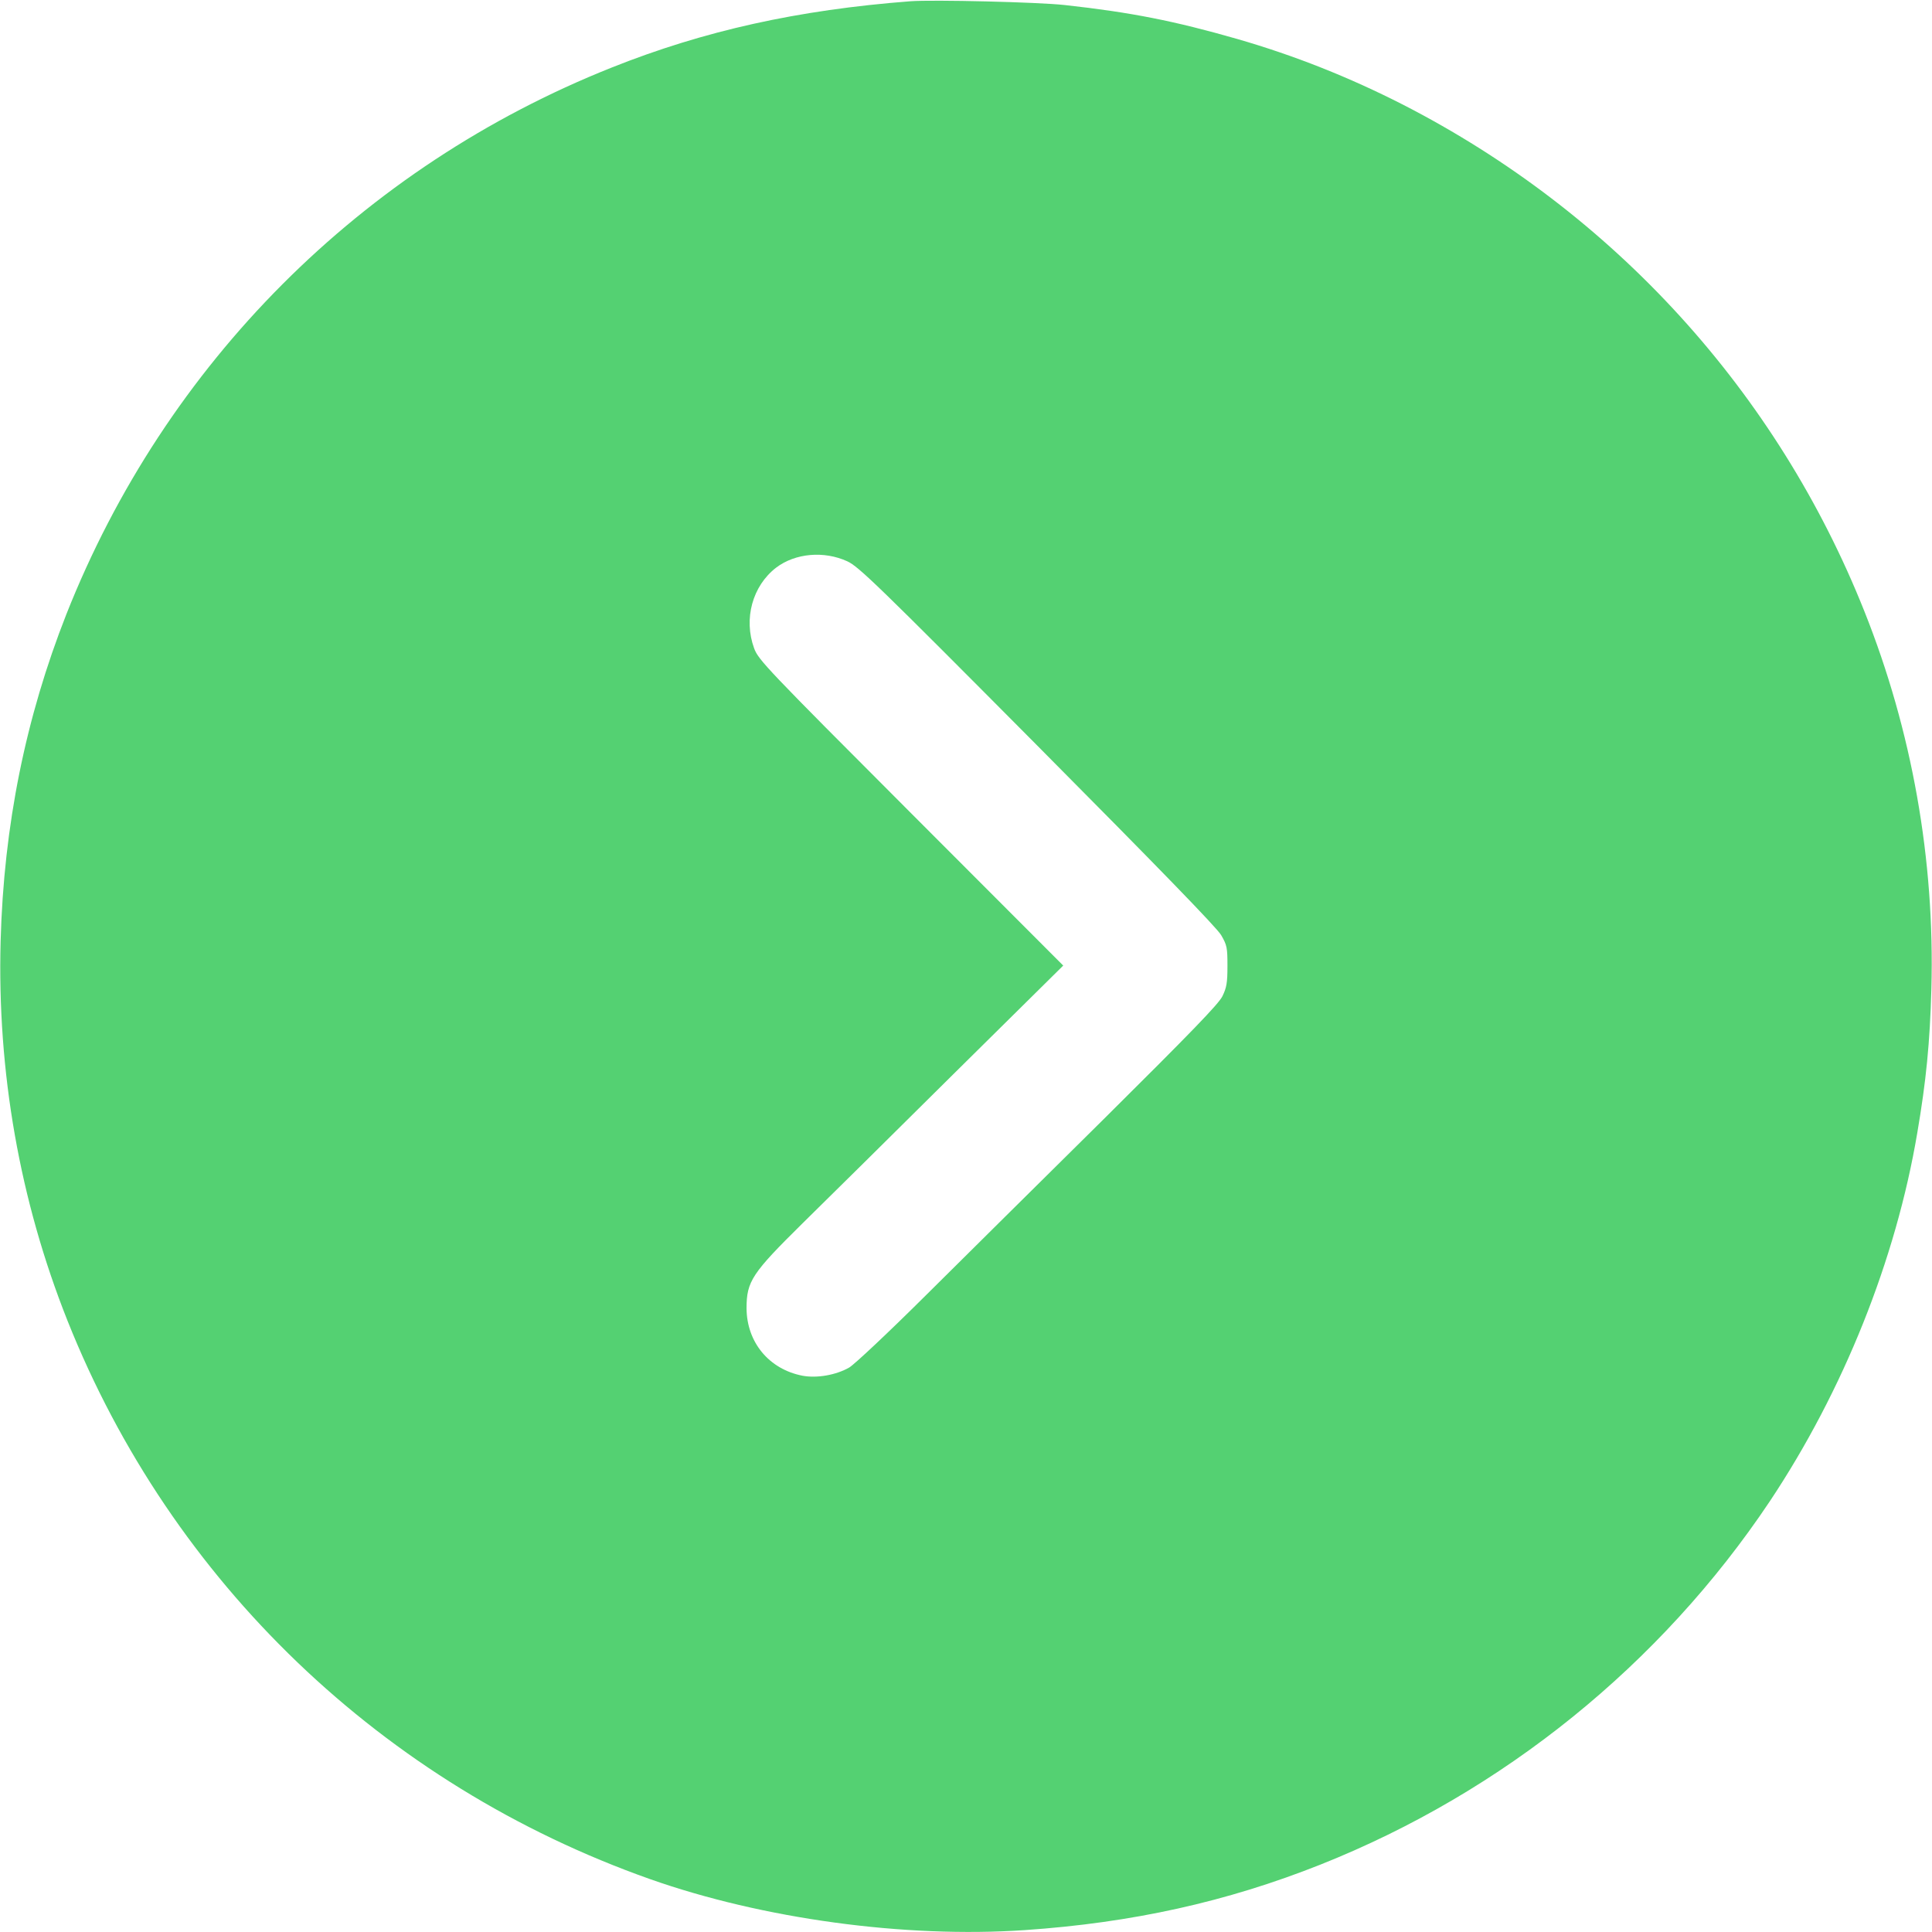 <?xml version="1.0" standalone="no"?>
<!DOCTYPE svg PUBLIC "-//W3C//DTD SVG 20010904//EN"
        "http://www.w3.org/TR/2001/REC-SVG-20010904/DTD/svg10.dtd">
<svg version="1.0" xmlns="http://www.w3.org/2000/svg"
     width="920pt" height="920pt" viewBox="0 0 920 920"
     preserveAspectRatio="xMidYMid meet">

    <g transform="translate(0,920) scale(0.1,-0.1)"
       fill="#54d172" stroke="none">
        <path d="M4335 9194 c-534 -41 -982 -140 -1423 -316 -1190 -474 -2124 -1410
-2596 -2603 -194 -493 -298 -1005 -313 -1555 -17 -624 91 -1237 318 -1808 496
-1246 1502 -2210 2774 -2660 535 -189 1213 -282 1785 -243 511 35 960 134
1408 312 870 346 1620 953 2139 1729 351 527 601 1151 703 1756 42 246 60 428
67 684 17 615 -92 1230 -319 1799 -416 1045 -1193 1898 -2198 2413 -257 131
-514 233 -787 312 -300 86 -505 127 -823 162 -127 14 -626 26 -735 18z m-300
-2667 c54 -25 143 -111 905 -878 574 -578 855 -867 875 -902 28 -48 30 -60 30
-147 0 -80 -4 -103 -24 -144 -18 -37 -150 -173 -560 -580 -295 -292 -679 -672
-854 -846 -177 -176 -338 -327 -363 -342 -63 -36 -154 -52 -223 -39 -159 31
-265 159 -266 321 0 129 26 167 267 405 112 110 437 431 722 714 l519 513
-725 726 c-689 690 -727 730 -747 785 -51 140 -8 297 105 384 91 69 228 81
339 30z"/>
    </g>
</svg>
